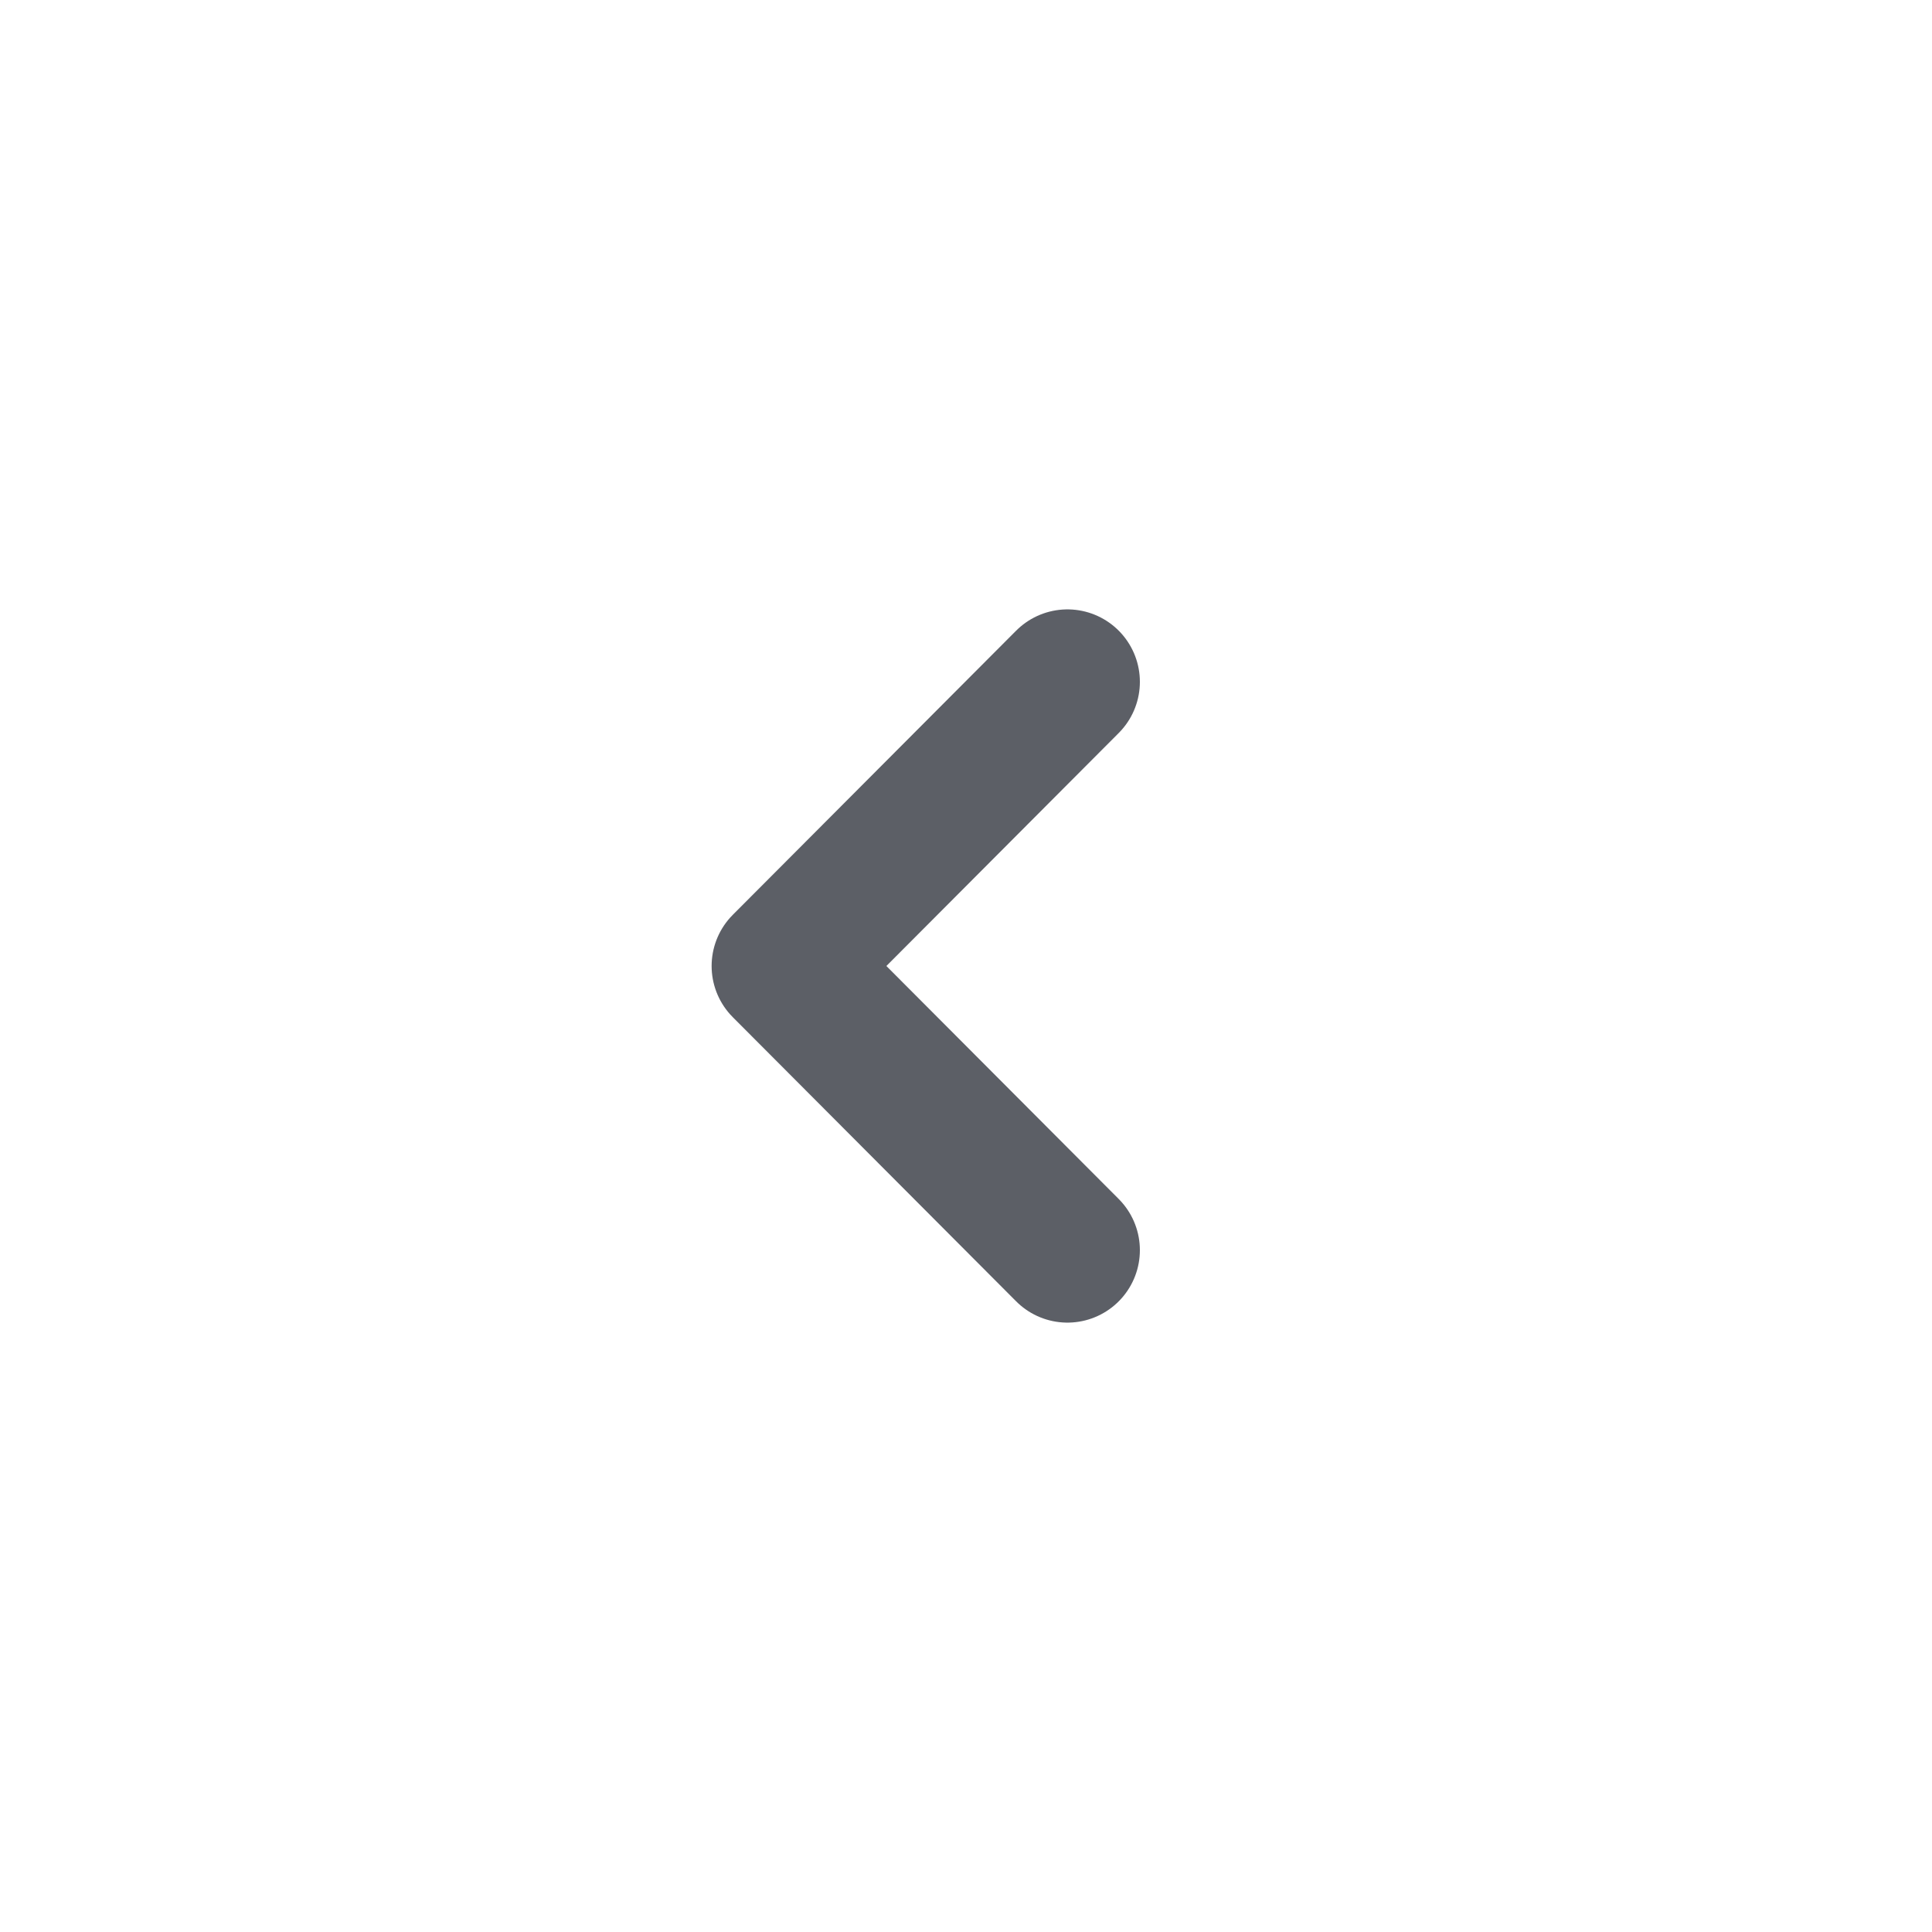<svg xmlns="http://www.w3.org/2000/svg" width="24" height="24" viewBox="0 0 24 24">
    <path d="M3.52 7.06 0 3.53 3.52 0" transform="translate(9.74 8.47)" style="stroke:#5c5f66;stroke-linecap:round;stroke-linejoin:round;stroke-width:1.8px;fill:none"/>
</svg>
